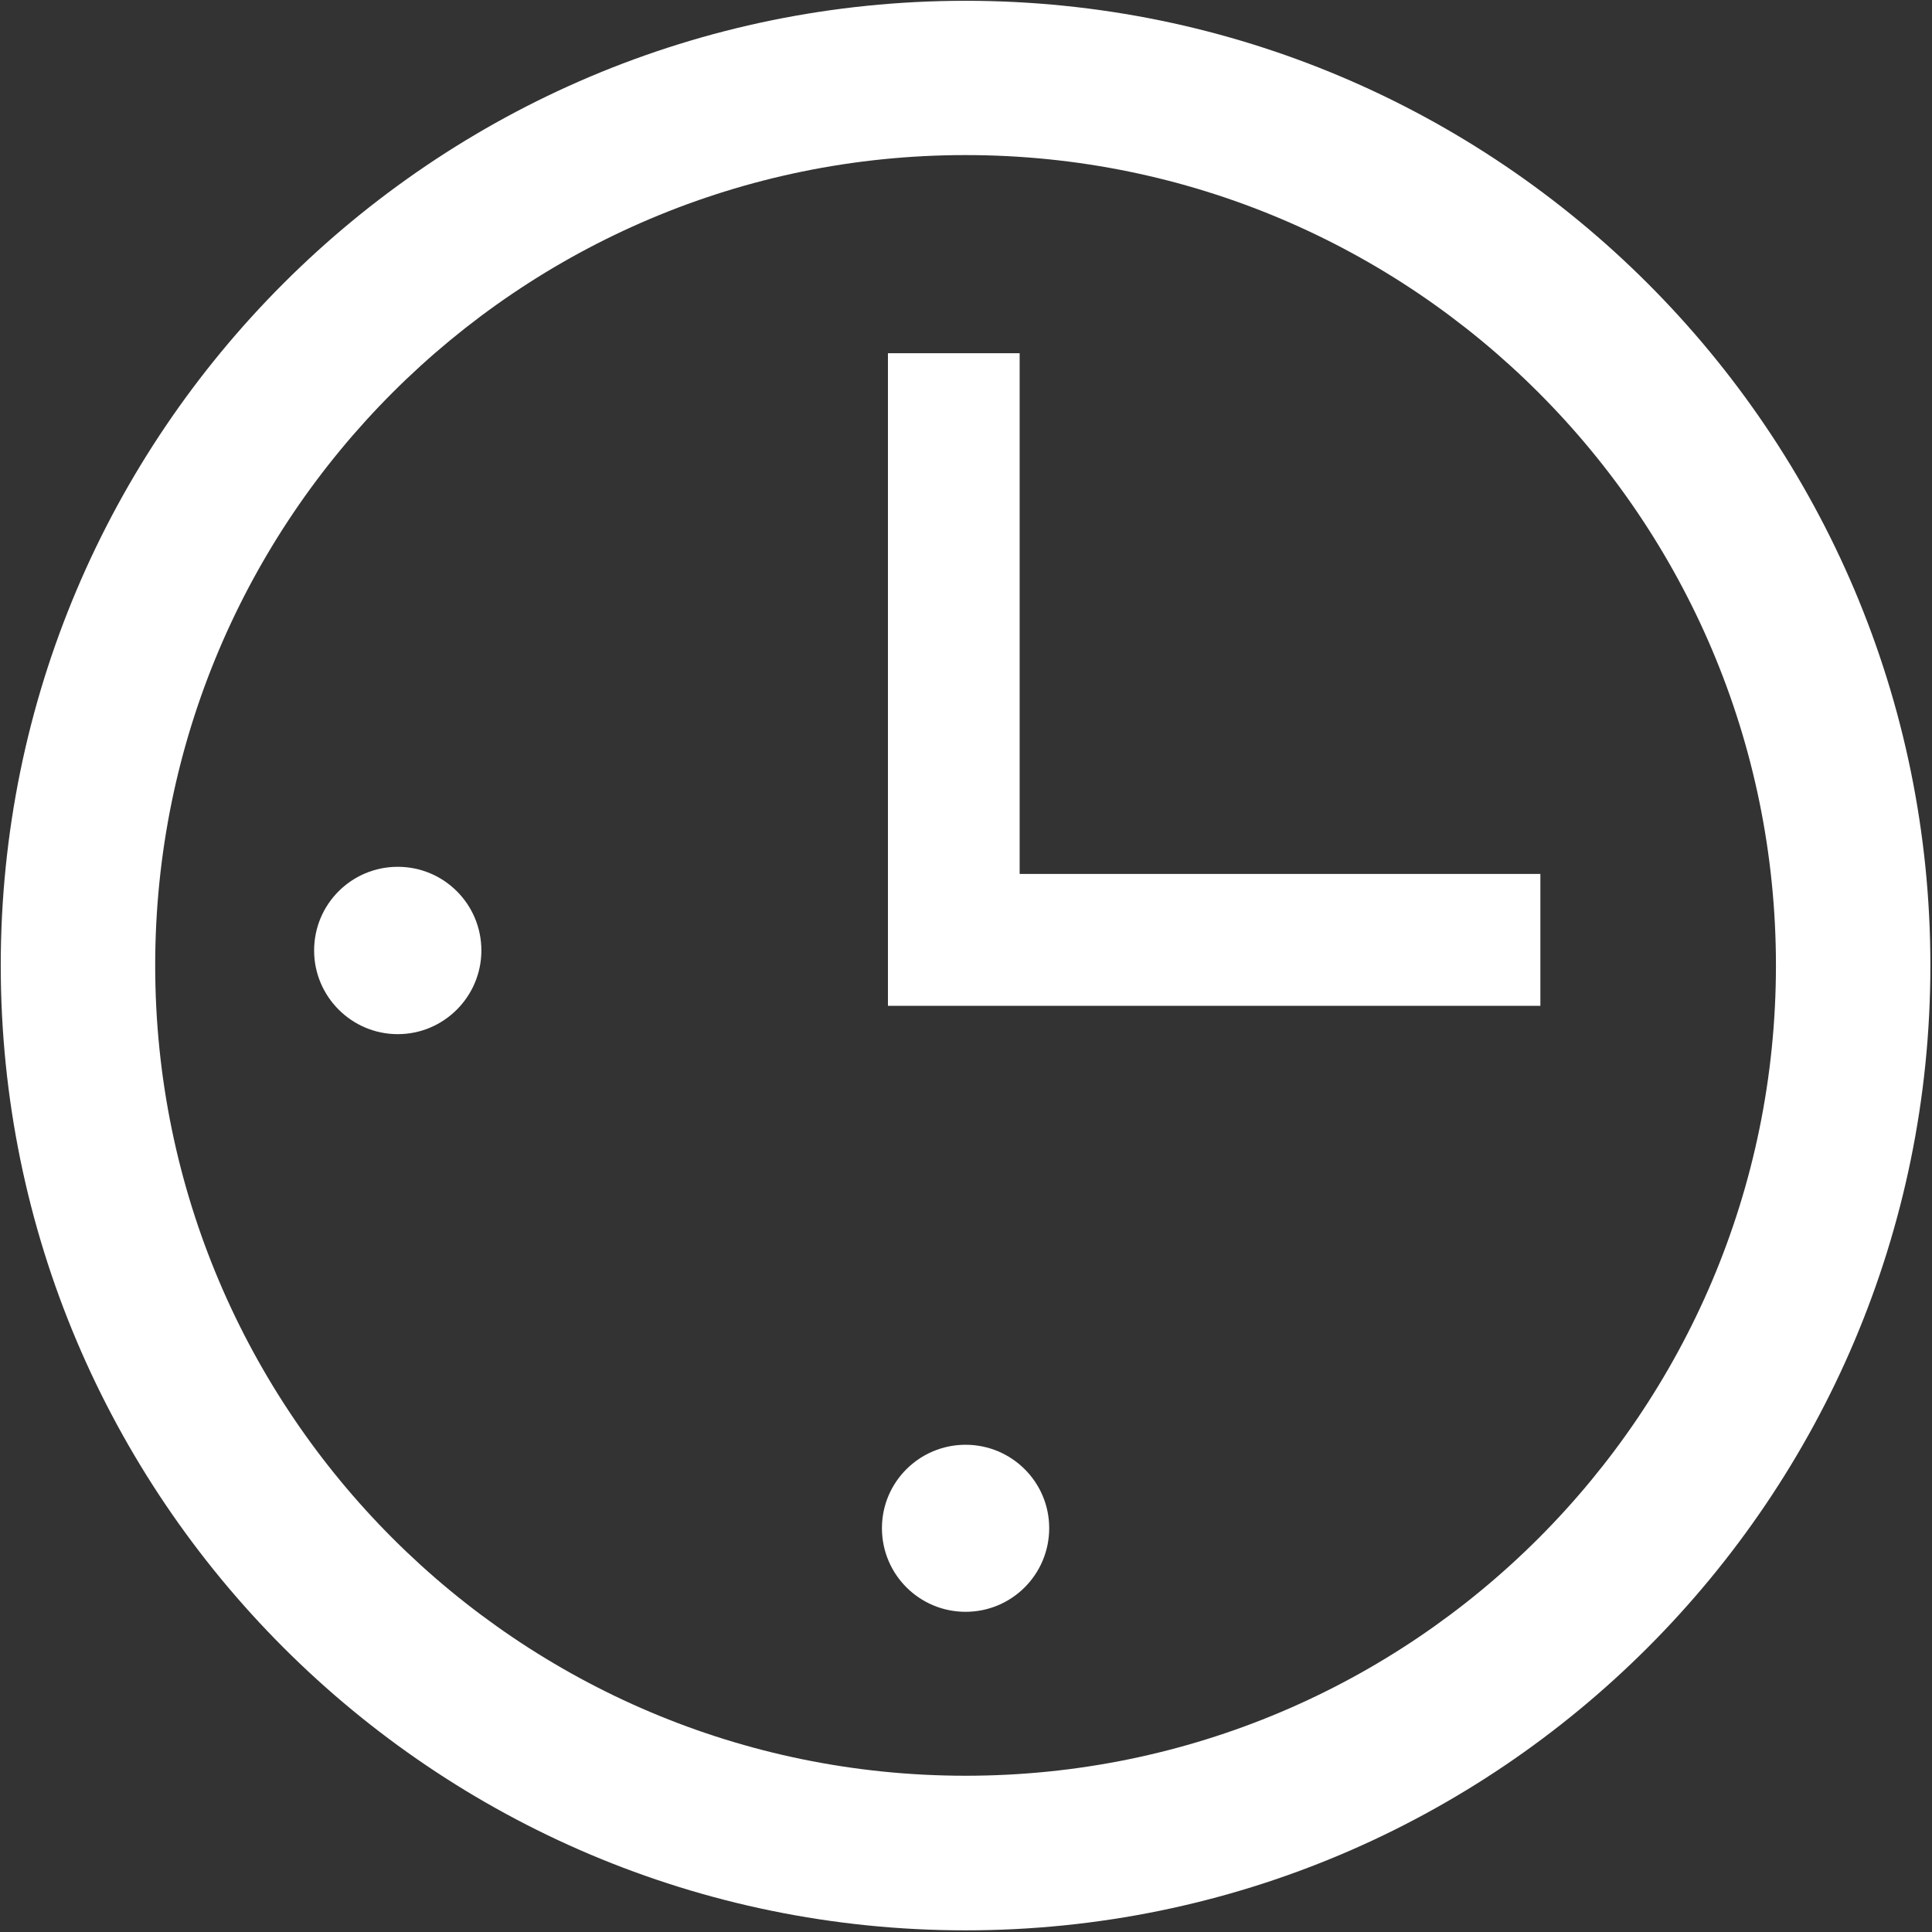 <?xml version="1.0" encoding="UTF-8" standalone="no"?>
<!DOCTYPE svg PUBLIC "-//W3C//DTD SVG 1.1//EN" "http://www.w3.org/Graphics/SVG/1.1/DTD/svg11.dtd">
<svg width="100%" height="100%" viewBox="0 0 526 526" version="1.1" xmlns="http://www.w3.org/2000/svg" xmlns:xlink="http://www.w3.org/1999/xlink" xml:space="preserve" style="fill-rule:evenodd;clip-rule:evenodd;stroke-linejoin:round;stroke-miterlimit:1.414;">
    <rect x="0" y="0" width="526" height="526" fill="#333333" stroke="none"/>
    <g transform="matrix(1,0,0,1,-37,-37)">
        <g id="Clock-Basic-Icon" transform="matrix(8.469,0,0,8.469,-7520.21,-8830.42)">
            <path d="M923.379,1047.07C940.497,1047.07 954.395,1060.96 954.395,1078.08C954.395,1095.2 940.497,1109.1 923.379,1109.1C906.26,1109.1 892.362,1095.2 892.362,1078.08C892.362,1060.96 906.26,1047.07 923.379,1047.07ZM923.379,1052.03C937.757,1052.03 949.43,1063.7 949.43,1078.08C949.43,1092.46 937.757,1104.13 923.379,1104.13C909,1104.13 897.327,1092.46 897.327,1078.08C897.327,1063.7 909,1052.03 923.379,1052.03ZM923.379,1093.49C924.862,1093.49 926.067,1094.69 926.067,1096.17C926.067,1097.66 924.862,1098.86 923.379,1098.86C921.895,1098.86 920.69,1097.66 920.69,1096.17C920.69,1094.69 921.895,1093.49 923.379,1093.49ZM905.125,1074.91C906.608,1074.91 907.813,1076.11 907.813,1077.6C907.813,1079.08 906.608,1080.29 905.125,1080.29C903.641,1080.29 902.436,1079.08 902.436,1077.6C902.436,1076.11 903.641,1074.91 905.125,1074.91ZM925.117,1075.14L941.857,1075.14L941.857,1079.38L920.883,1079.38L920.883,1058.4L925.117,1058.4L925.117,1075.14Z" style="fill:white;"/>
        </g>
    </g>
</svg>
